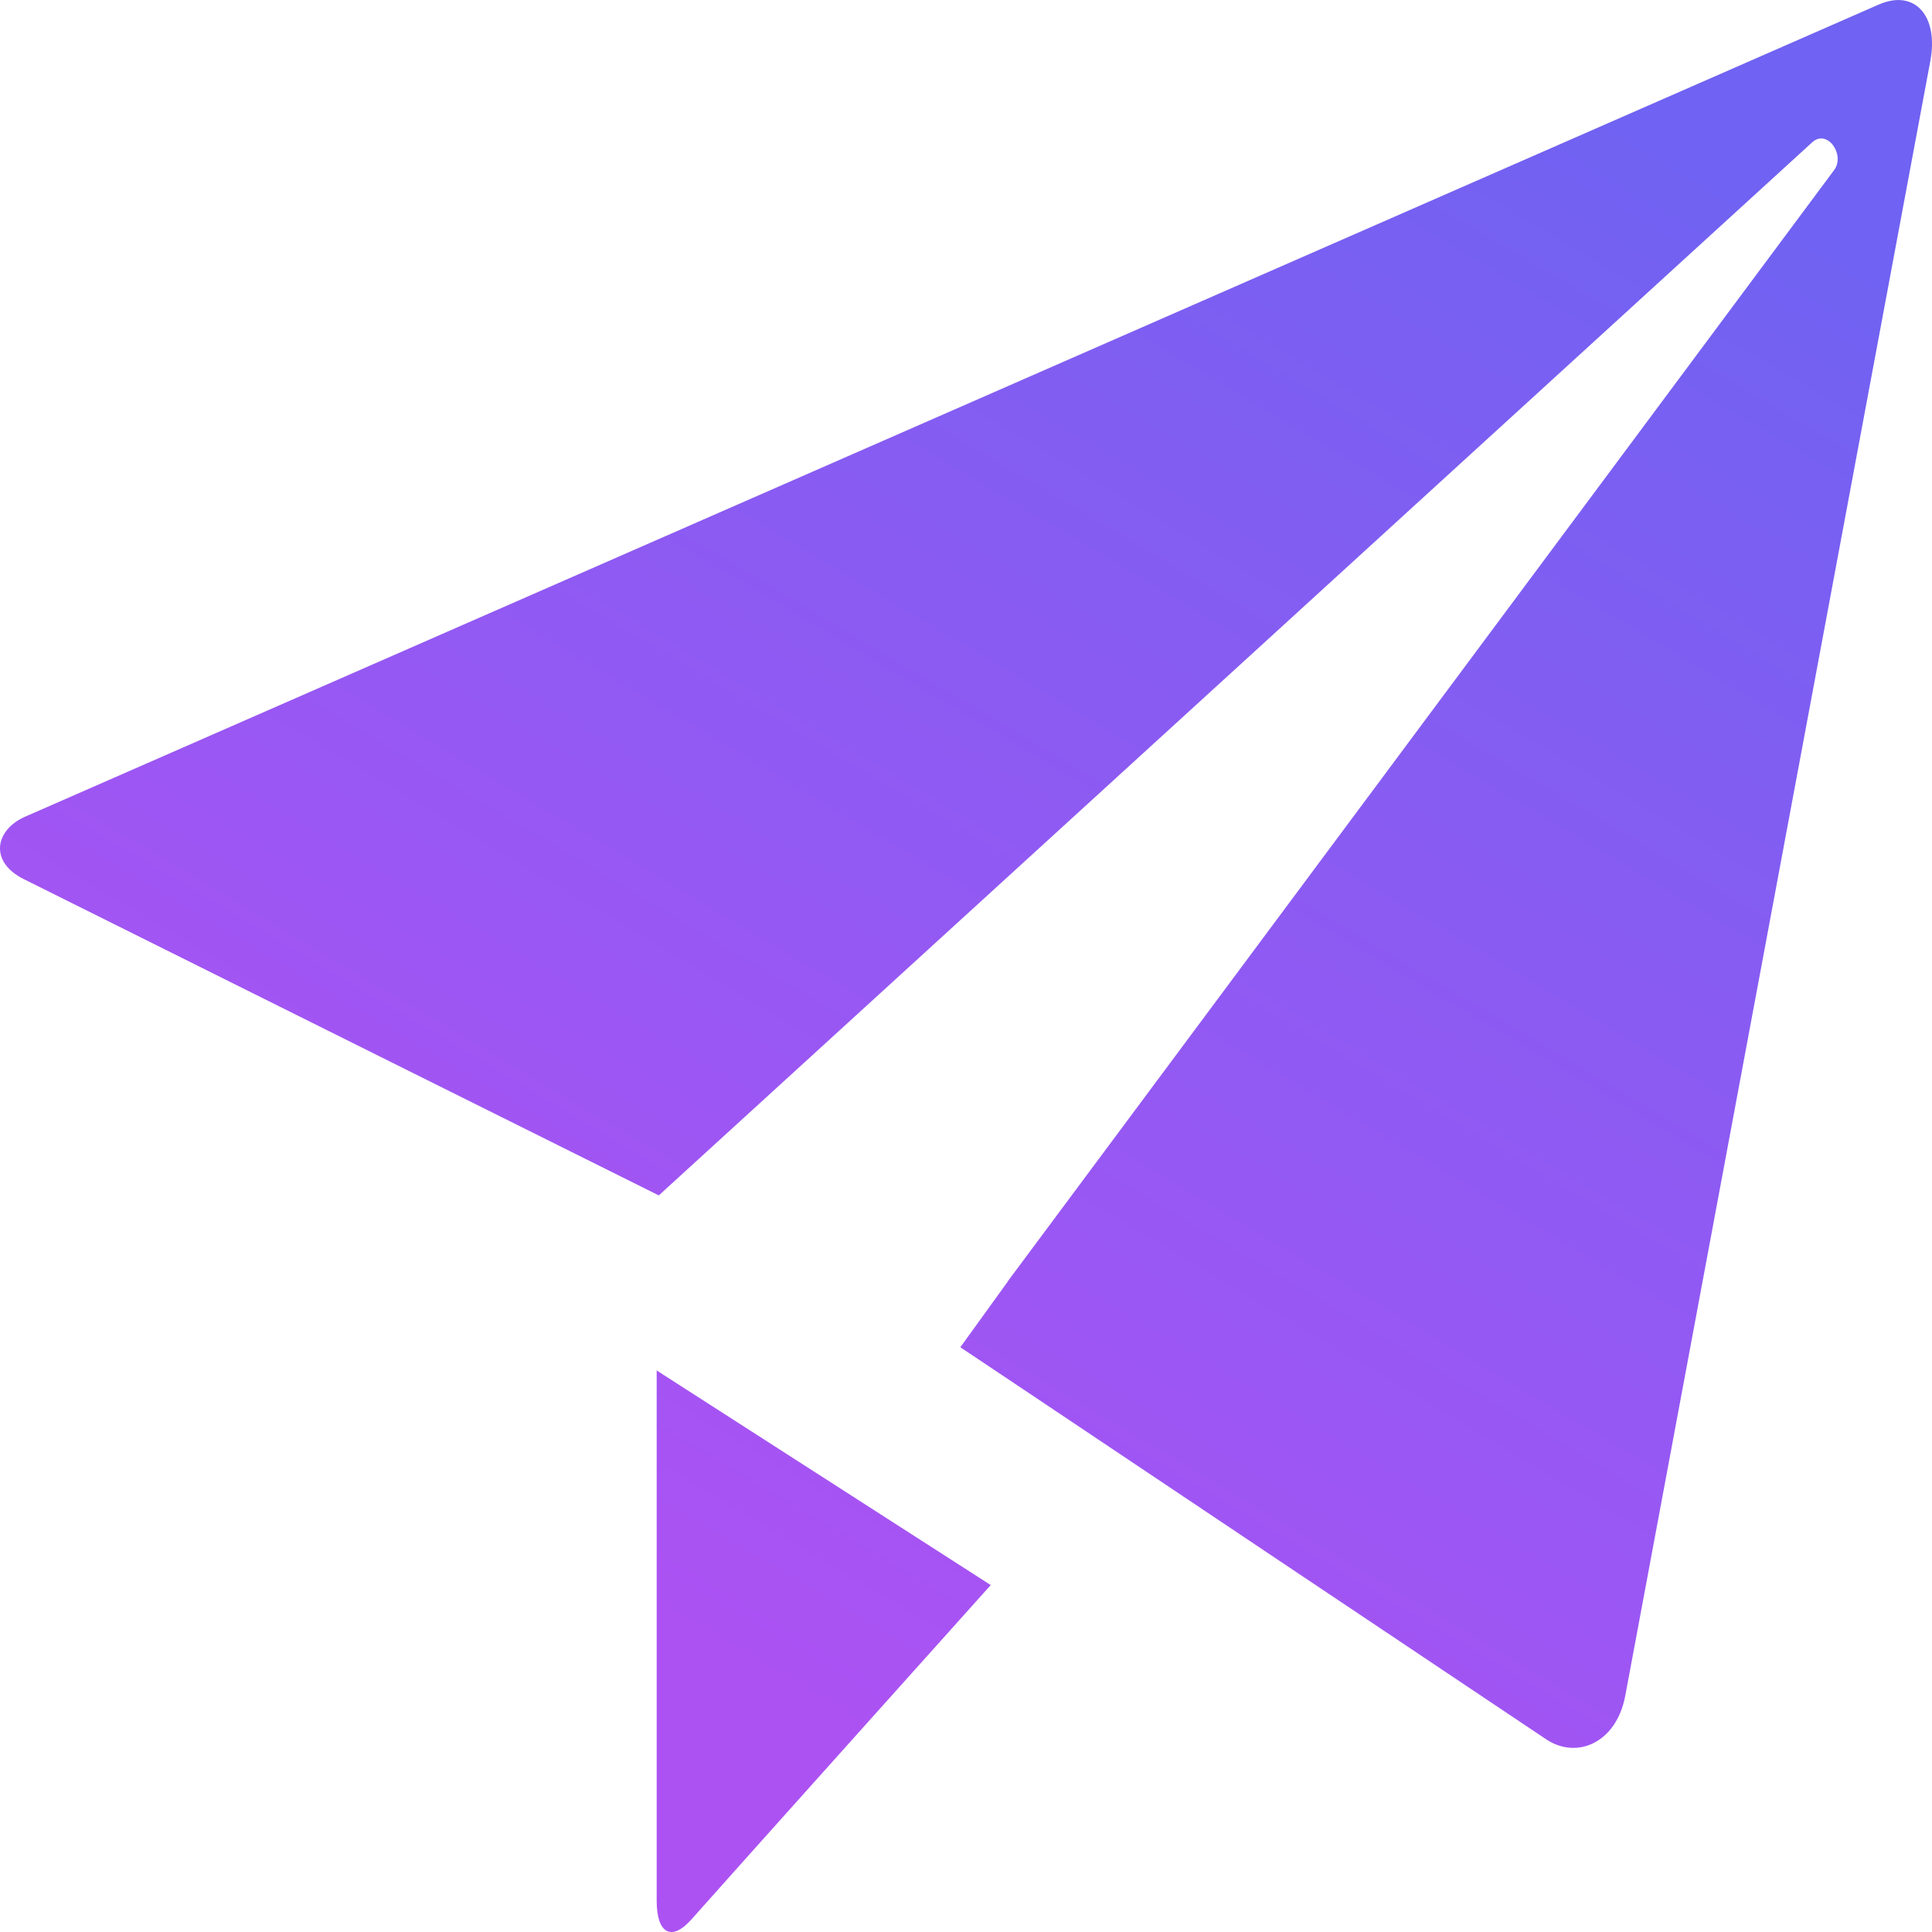 <svg xmlns="http://www.w3.org/2000/svg" xmlns:xlink="http://www.w3.org/1999/xlink" width="100" height="100" viewBox="0 0 100 100">
  <defs>
    <linearGradient id="linear-gradient" x1="0.725" x2="-0.178" y2="1.521" gradientUnits="objectBoundingBox">
      <stop offset="0" stop-color="#7062f2"/>
      <stop offset="0.516" stop-color="#ac52f3"/>
      <stop offset="1" stop-color="#ad52f3"/>
    </linearGradient>
  </defs>
  <path id="_02" data-name="02" d="M100.967,5.786C99.1,6.6,6.838,47.028,5.017,47.825c-1.543.676-1.886,2.331-.054,3.236,2.179,1.088,20.629,10.277,20.629,10.277l12.227,6.088s58.9-53.769,59.691-54.5,1.728.642,1.147,1.426S55.883,71.872,55.883,71.872v.013l-2.456,3.4,3.255,2.176s25.27,16.919,27.074,18.121c1.581,1.054,3.63.182,4.087-2.257C88.381,90.446,103.3,10.481,103.635,8.7c.429-2.318-.8-3.73-2.668-2.912ZM37.71,103.946c0,1.662.755,2.128,1.8.953C40.873,103.351,55,87.595,55,87.595L37.71,76.487v27.459Z" transform="translate(-3.72 -5.552)" fill="url(#linear-gradient)"/>
</svg>
